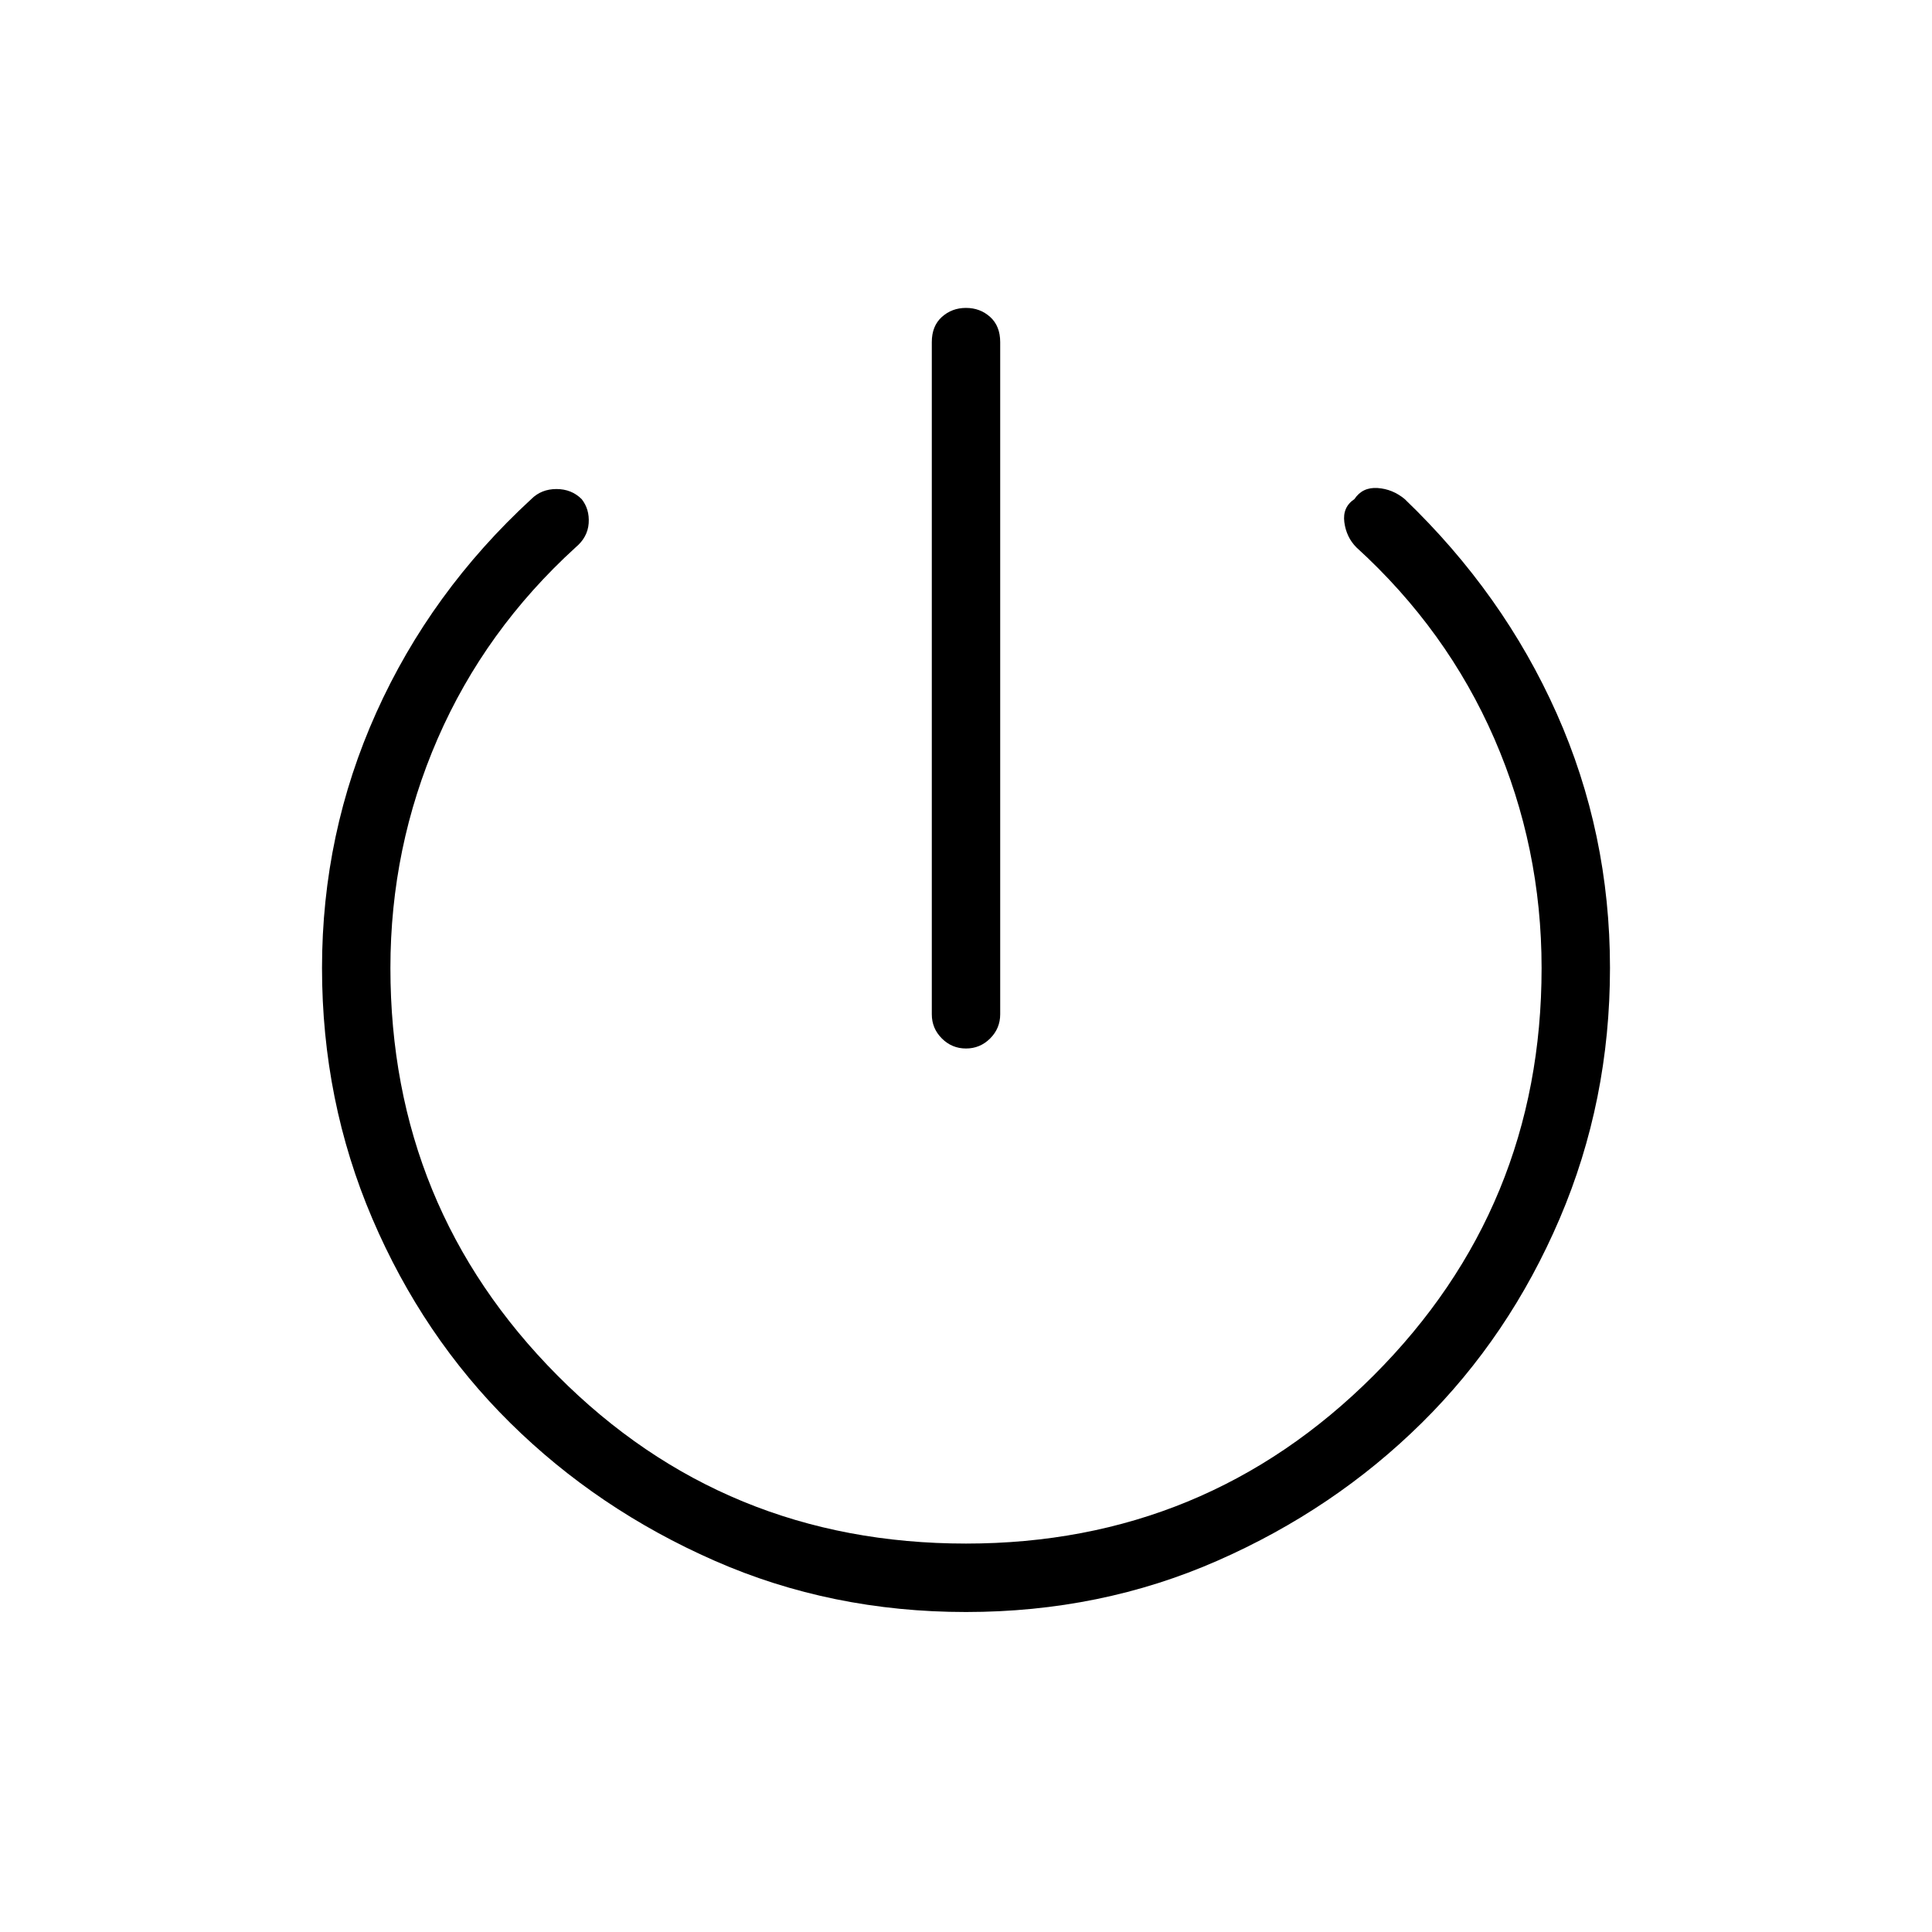 <svg xmlns="http://www.w3.org/2000/svg" height="40" width="40"><path d="M20 21.708Q19.708 21.708 19.5 21.5Q19.292 21.292 19.292 21V7.083Q19.292 6.75 19.5 6.562Q19.708 6.375 20 6.375Q20.292 6.375 20.5 6.562Q20.708 6.75 20.708 7.083V21Q20.708 21.292 20.5 21.5Q20.292 21.708 20 21.708ZM20 33.375Q17.208 33.375 14.792 32.312Q12.375 31.25 10.562 29.458Q8.75 27.667 7.708 25.229Q6.667 22.792 6.667 20.042Q6.667 17.25 7.792 14.75Q8.917 12.25 11 10.333Q11.208 10.125 11.521 10.125Q11.833 10.125 12.042 10.333Q12.208 10.542 12.188 10.833Q12.167 11.125 11.917 11.333Q10.042 13.042 9.062 15.292Q8.083 17.542 8.083 20.042Q8.083 25 11.542 28.479Q15 31.958 20 31.958Q24.958 31.958 28.438 28.479Q31.917 25 31.917 20.042Q31.917 17.542 30.938 15.292Q29.958 13.042 28.083 11.333Q27.875 11.125 27.833 10.812Q27.792 10.5 28.042 10.333Q28.208 10.083 28.521 10.104Q28.833 10.125 29.083 10.333Q31.125 12.292 32.229 14.771Q33.333 17.25 33.333 20.042Q33.333 22.792 32.292 25.229Q31.25 27.667 29.438 29.458Q27.625 31.25 25.208 32.312Q22.792 33.375 20 33.375Z"/></svg>
